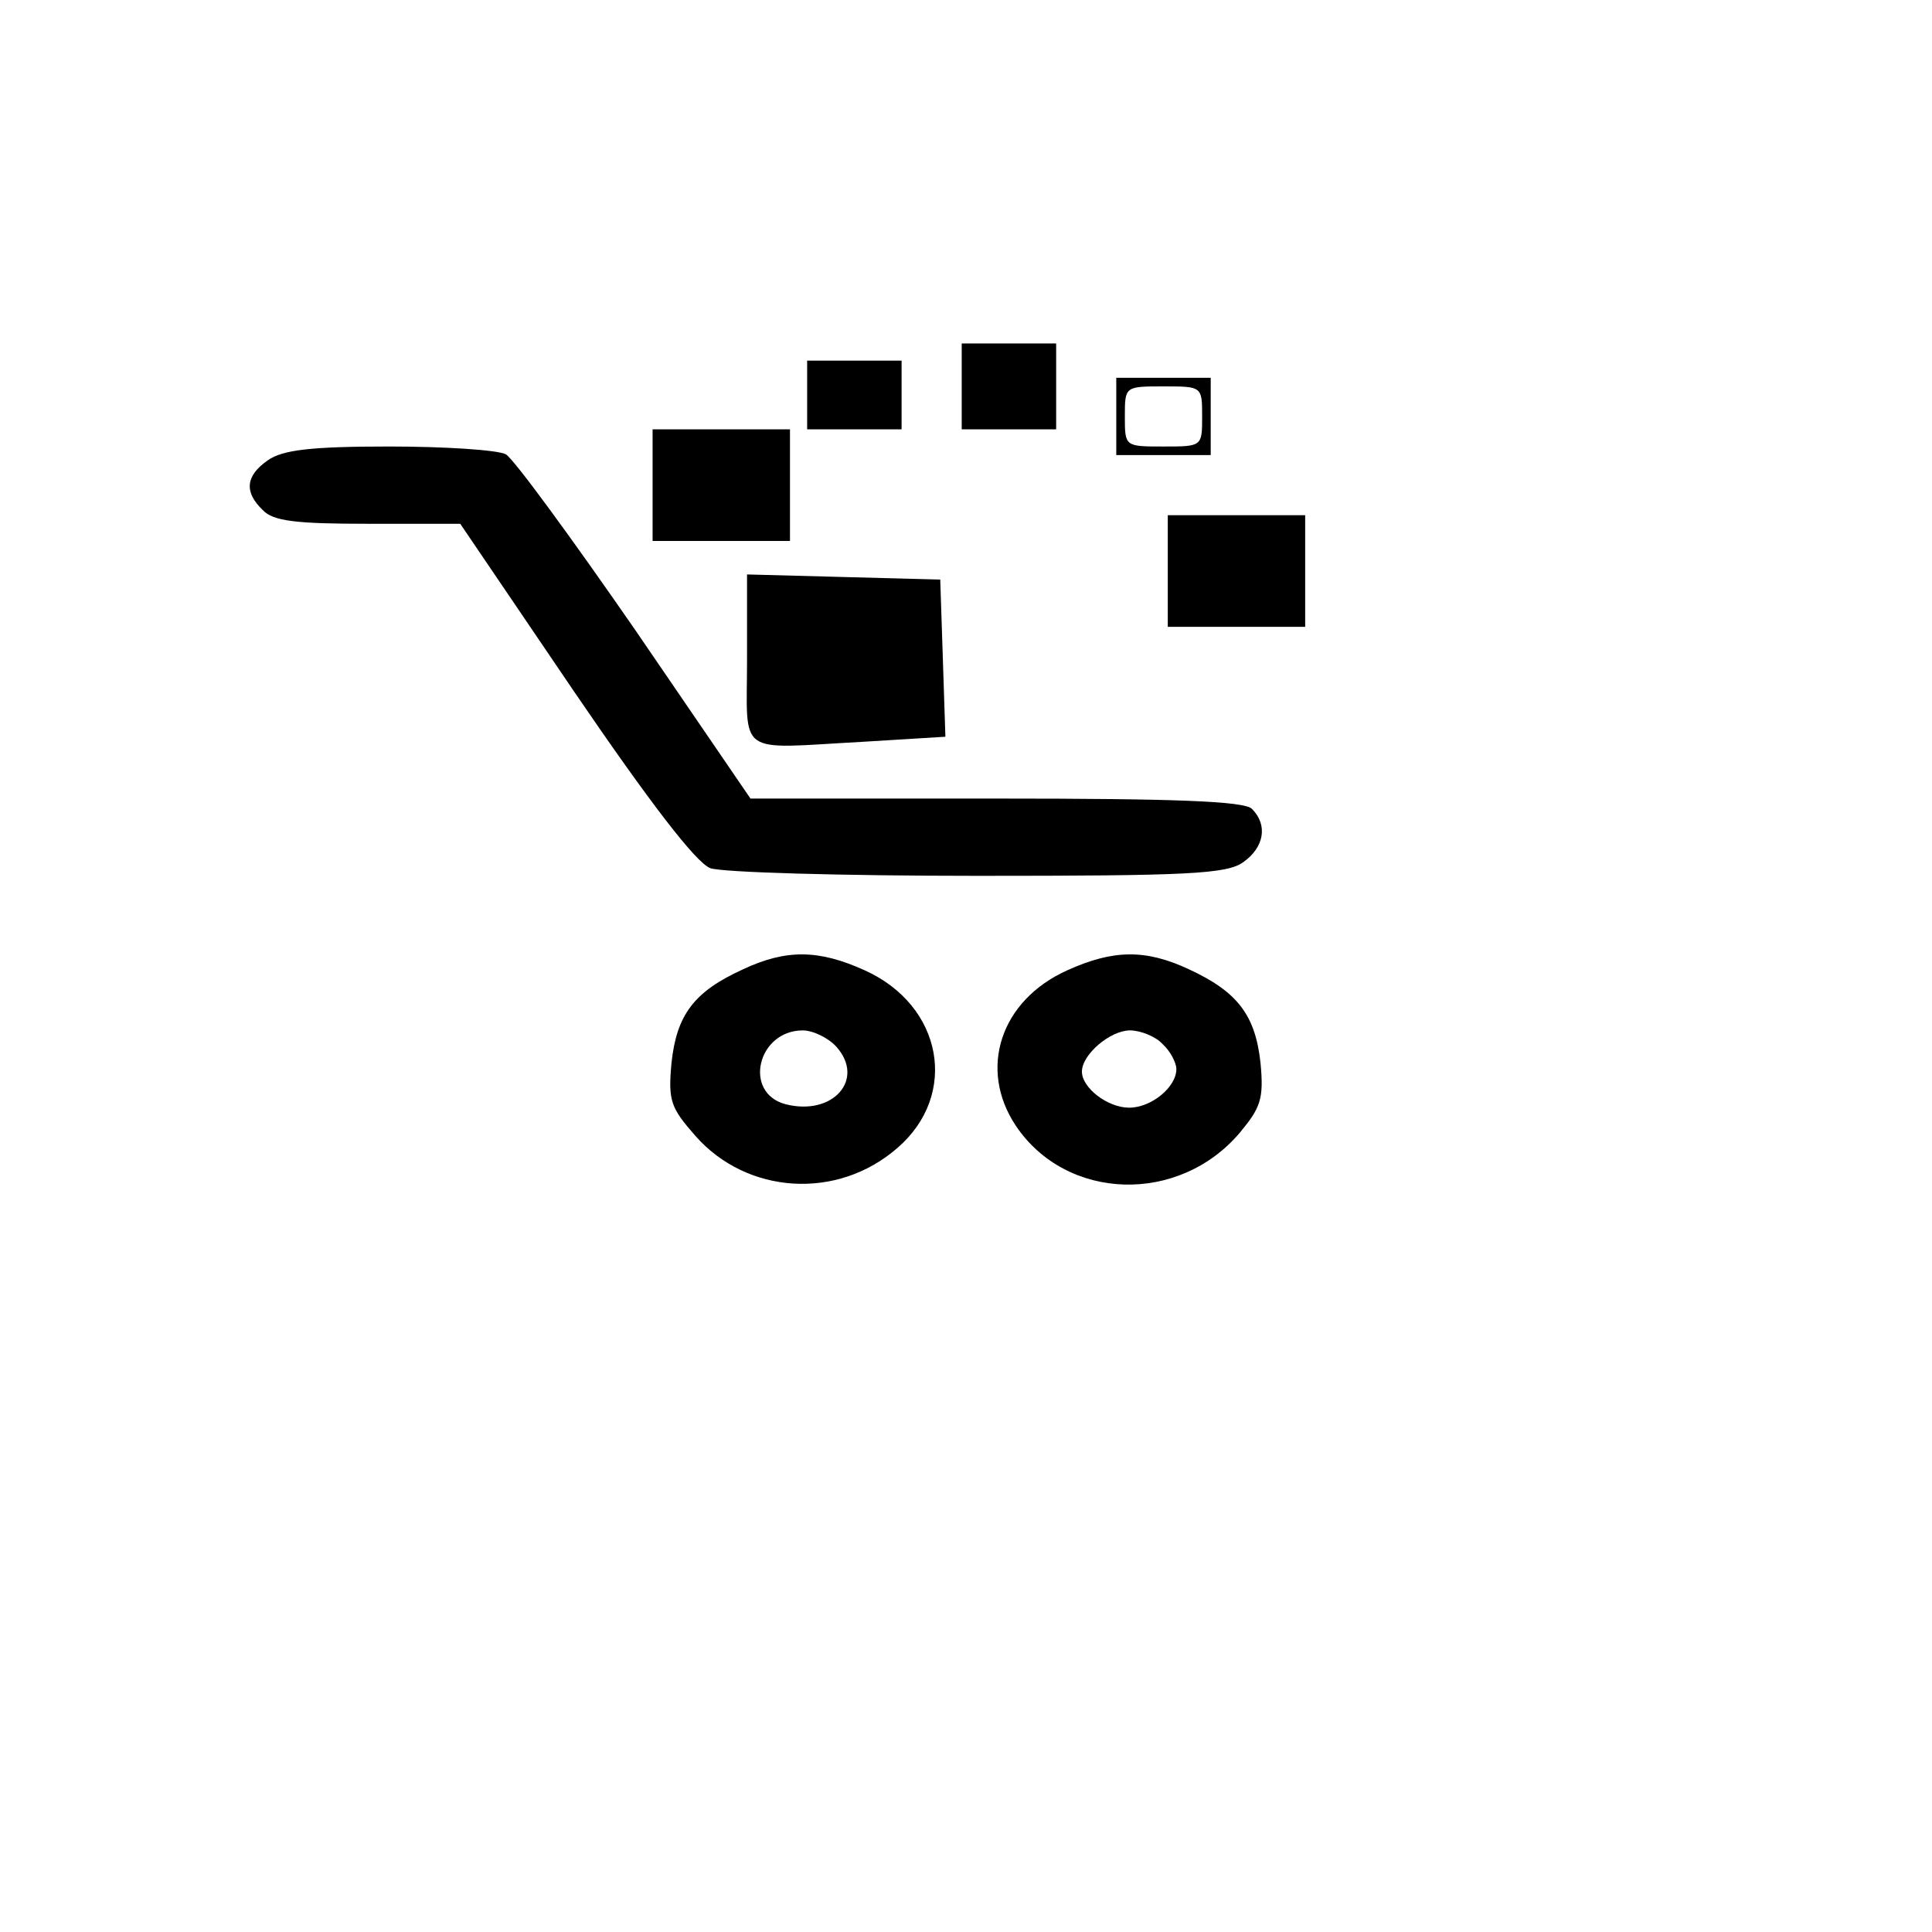 <?xml version="1.0" standalone="no"?>
<!DOCTYPE svg PUBLIC "-//W3C//DTD SVG 20010904//EN"
 "http://www.w3.org/TR/2001/REC-SVG-20010904/DTD/svg10.dtd">
<svg version="1.0" xmlns="http://www.w3.org/2000/svg"
 width="225pt" height="225pt" viewBox="0 0 225 225"
 preserveAspectRatio="xMidYMid meet">

<g transform="translate(0,225) scale(0.1,-0.1)"
fill="#000000" stroke="none">
<path d="M1120 1800 l0 -50 55 0 55 0 0 50 0 50 -55 0 -55 0 0 -50z"/>
<path d="M940 1790 l0 -40 55 0 55 0 0 40 0 40 -55 0 -55 0 0 -40z"/>
<path d="M1300 1765 l0 -45 55 0 55 0 0 45 0 45 -55 0 -55 0 0 -45z m100 0 c0
-35 0 -35 -45 -35 -45 0 -45 0 -45 35 0 35 0 35 45 35 45 0 45 0 45 -35z"/>
<path d="M760 1685 l0 -65 80 0 80 0 0 65 0 65 -80 0 -80 0 0 -65z"/>
<path d="M312 1714 c-26 -18 -28 -37 -6 -58 12 -13 39 -16 123 -16 l107 0 133
-196 c88 -129 141 -198 158 -205 13 -5 154 -9 311 -9 244 0 291 2 310 16 24
17 29 43 10 62 -9 9 -89 12 -298 12 l-286 0 -134 196 c-74 107 -142 200 -151
205 -10 5 -71 9 -136 9 -91 0 -124 -4 -141 -16z"/>
<path d="M1360 1585 l0 -65 80 0 80 0 0 65 0 65 -80 0 -80 0 0 -65z"/>
<path d="M870 1482 c0 -114 -14 -104 133 -96 l98 6 -3 92 -3 91 -112 3 -113 3
0 -99z"/>
<path d="M865 1121 c-57 -26 -77 -53 -83 -109 -4 -44 -1 -52 28 -85 60 -68
165 -75 235 -14 72 62 53 166 -38 207 -53 24 -91 25 -142 1z m109 -90 c34 -38
-4 -81 -59 -67 -50 13 -33 86 20 86 12 0 30 -9 39 -19z"/>
<path d="M1243 1120 c-78 -35 -104 -115 -60 -181 59 -88 190 -92 261 -8 24 29
28 39 24 81 -6 56 -27 83 -83 109 -51 24 -89 23 -142 -1z m111 -86 c9 -8 16
-22 16 -29 0 -21 -29 -45 -55 -45 -25 0 -55 23 -55 42 0 20 33 48 56 48 12 0
30 -7 38 -16z"/>
</g>
</svg>
